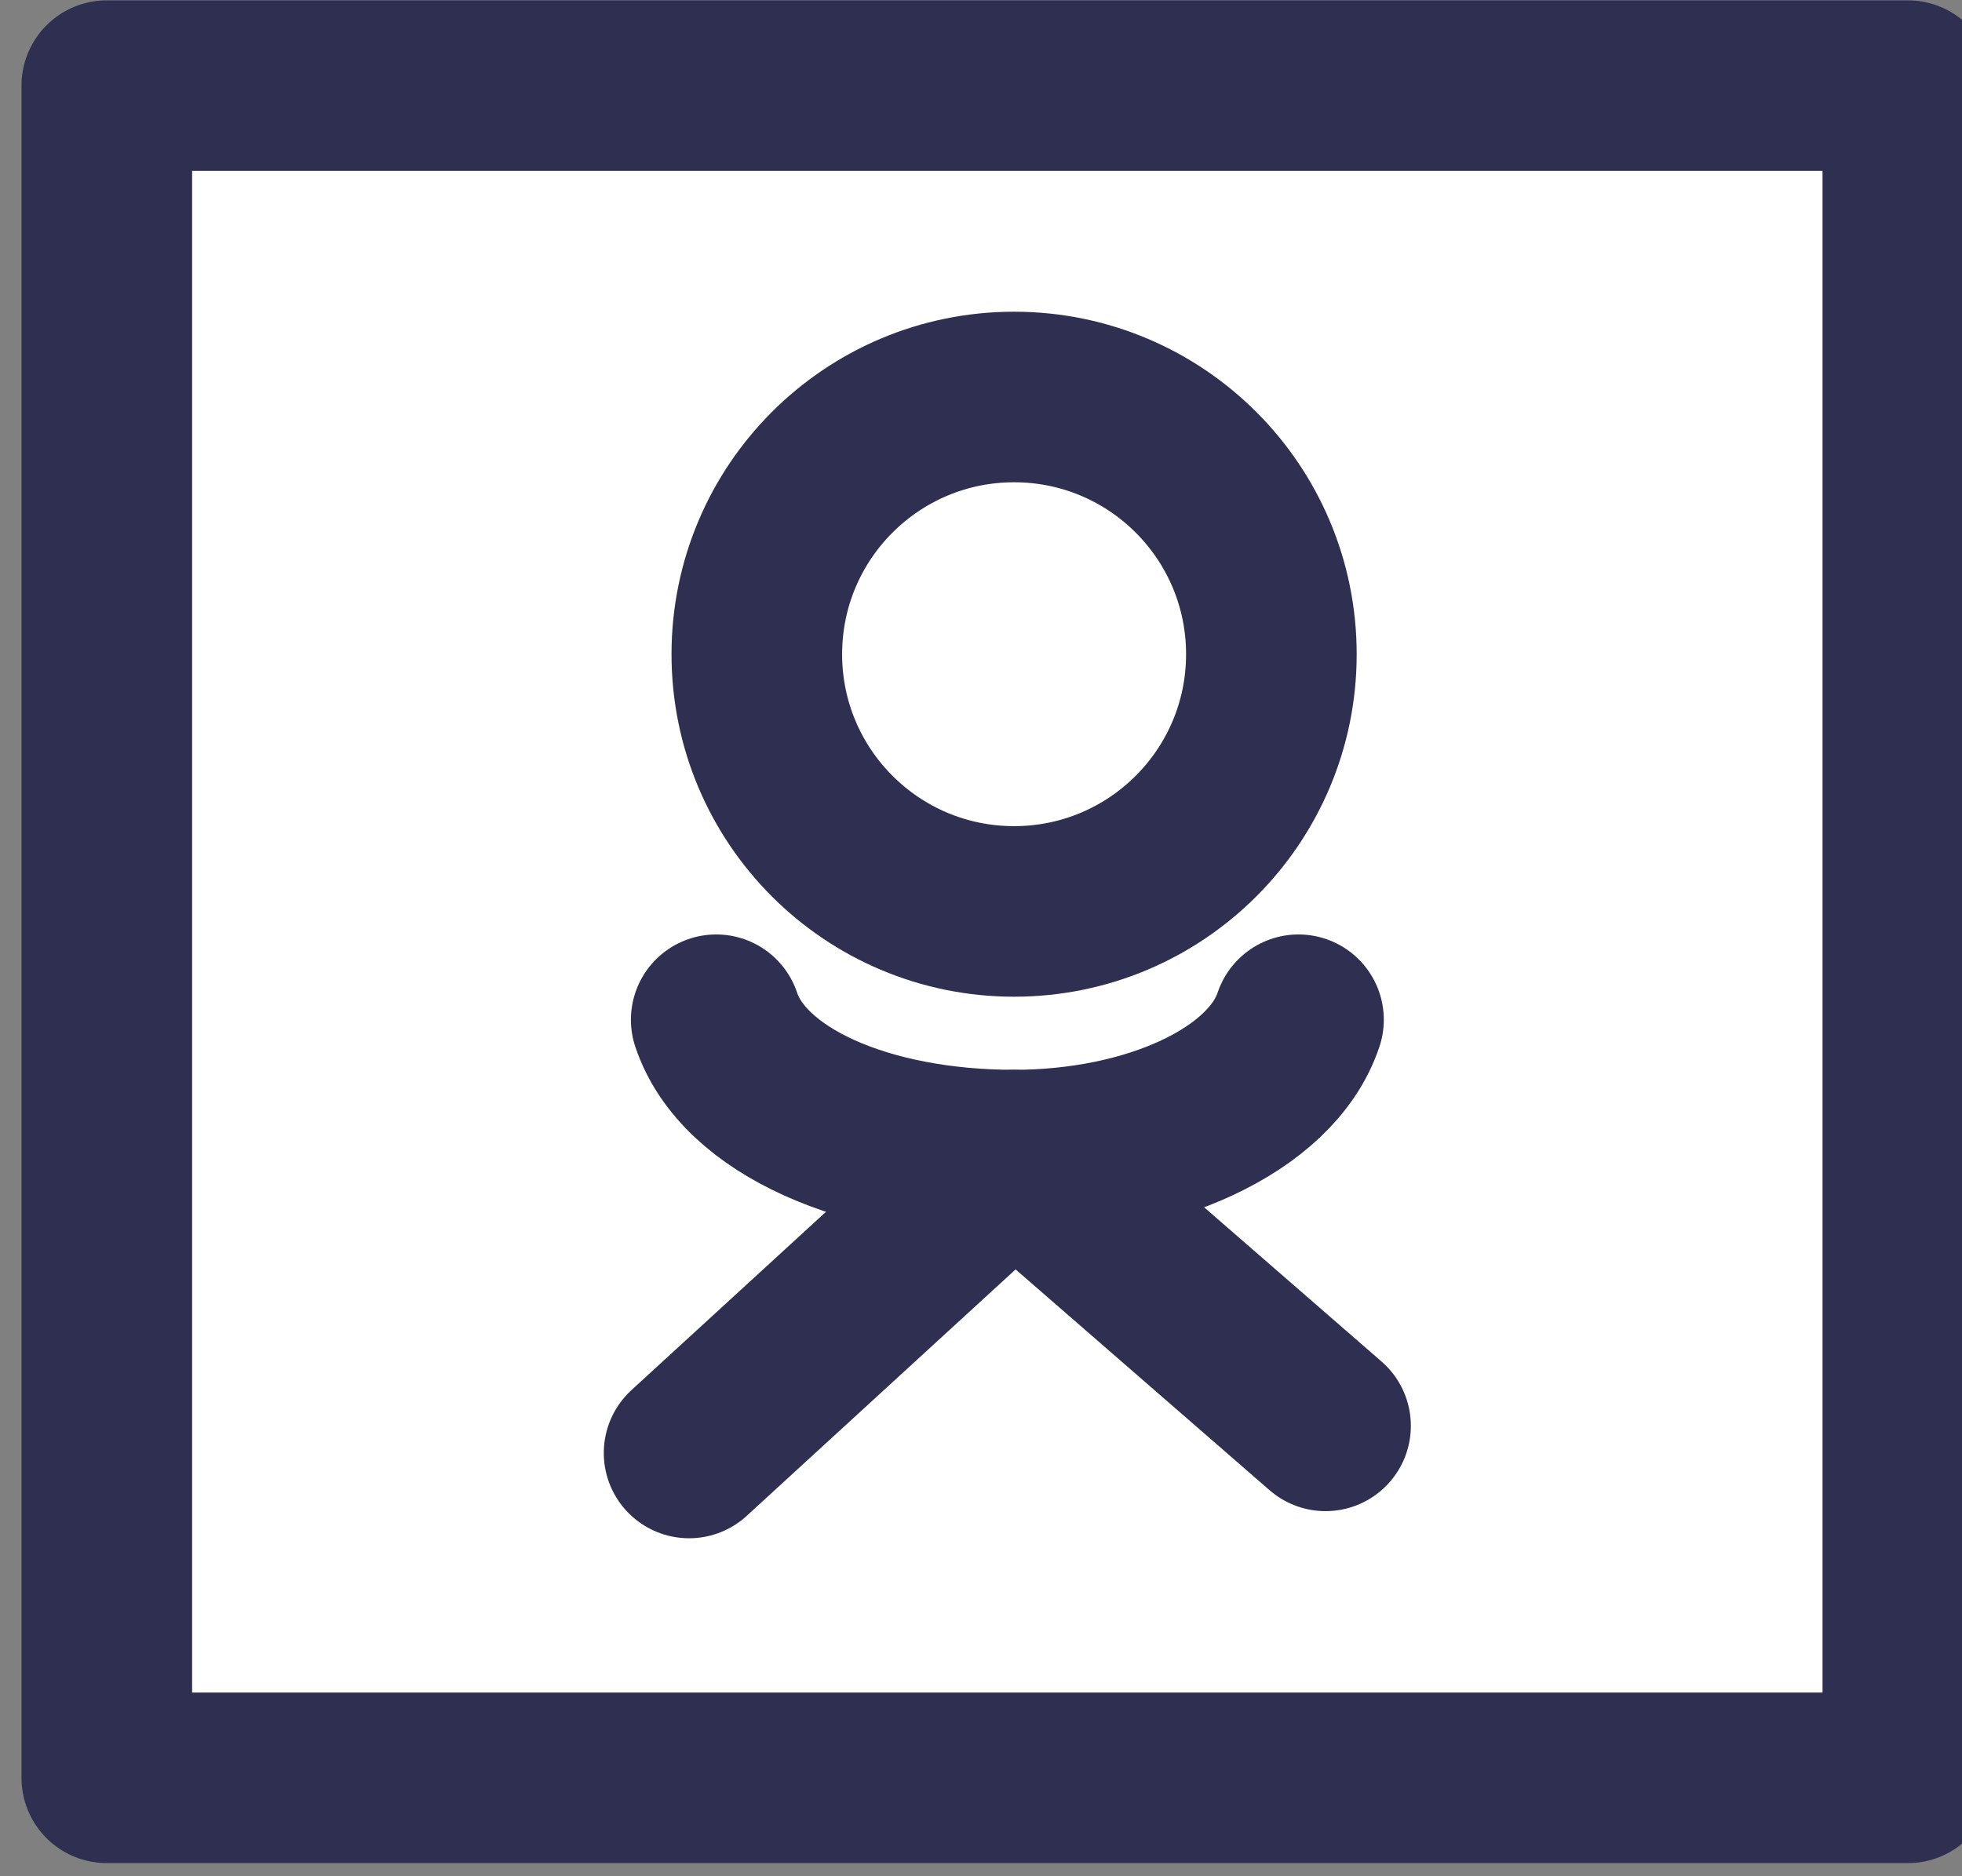 <svg width="23" height="22" viewBox="0 0 23 22" fill="#fff" xmlns="http://www.w3.org/2000/svg">
<rect x="0" y="0" width="23" height="22" fill="#808080" stroke="none"/>
<path d="M22.365 1.004H1.252V20.846H22.365V1.004Z" stroke="#2F2F51" stroke-width="2" stroke-miterlimit="22.926" stroke-linecap="round" stroke-linejoin="round"/>
<path d="M11.888 10.687C13.554 10.687 14.904 9.337 14.904 7.671C14.904 6.005 13.554 4.655 11.888 4.655C10.222 4.655 8.872 6.005 8.872 7.671C8.872 9.337 10.222 10.687 11.888 10.687Z" stroke="#2F2F51" stroke-width="2" stroke-miterlimit="22.926" stroke-linecap="round" stroke-linejoin="round"/>
<path d="M15.222 11.957C14.904 12.909 13.475 13.544 11.888 13.544C10.142 13.544 8.713 12.909 8.396 11.957" stroke="#2F2F51" stroke-width="2" stroke-miterlimit="22.926" stroke-linecap="round" stroke-linejoin="round"/>
<path d="M15.539 16.719L11.888 13.544L8.078 17.037" stroke="#2F2F51" stroke-width="2" stroke-miterlimit="22.926" stroke-linecap="round" stroke-linejoin="round"/>
</svg>
